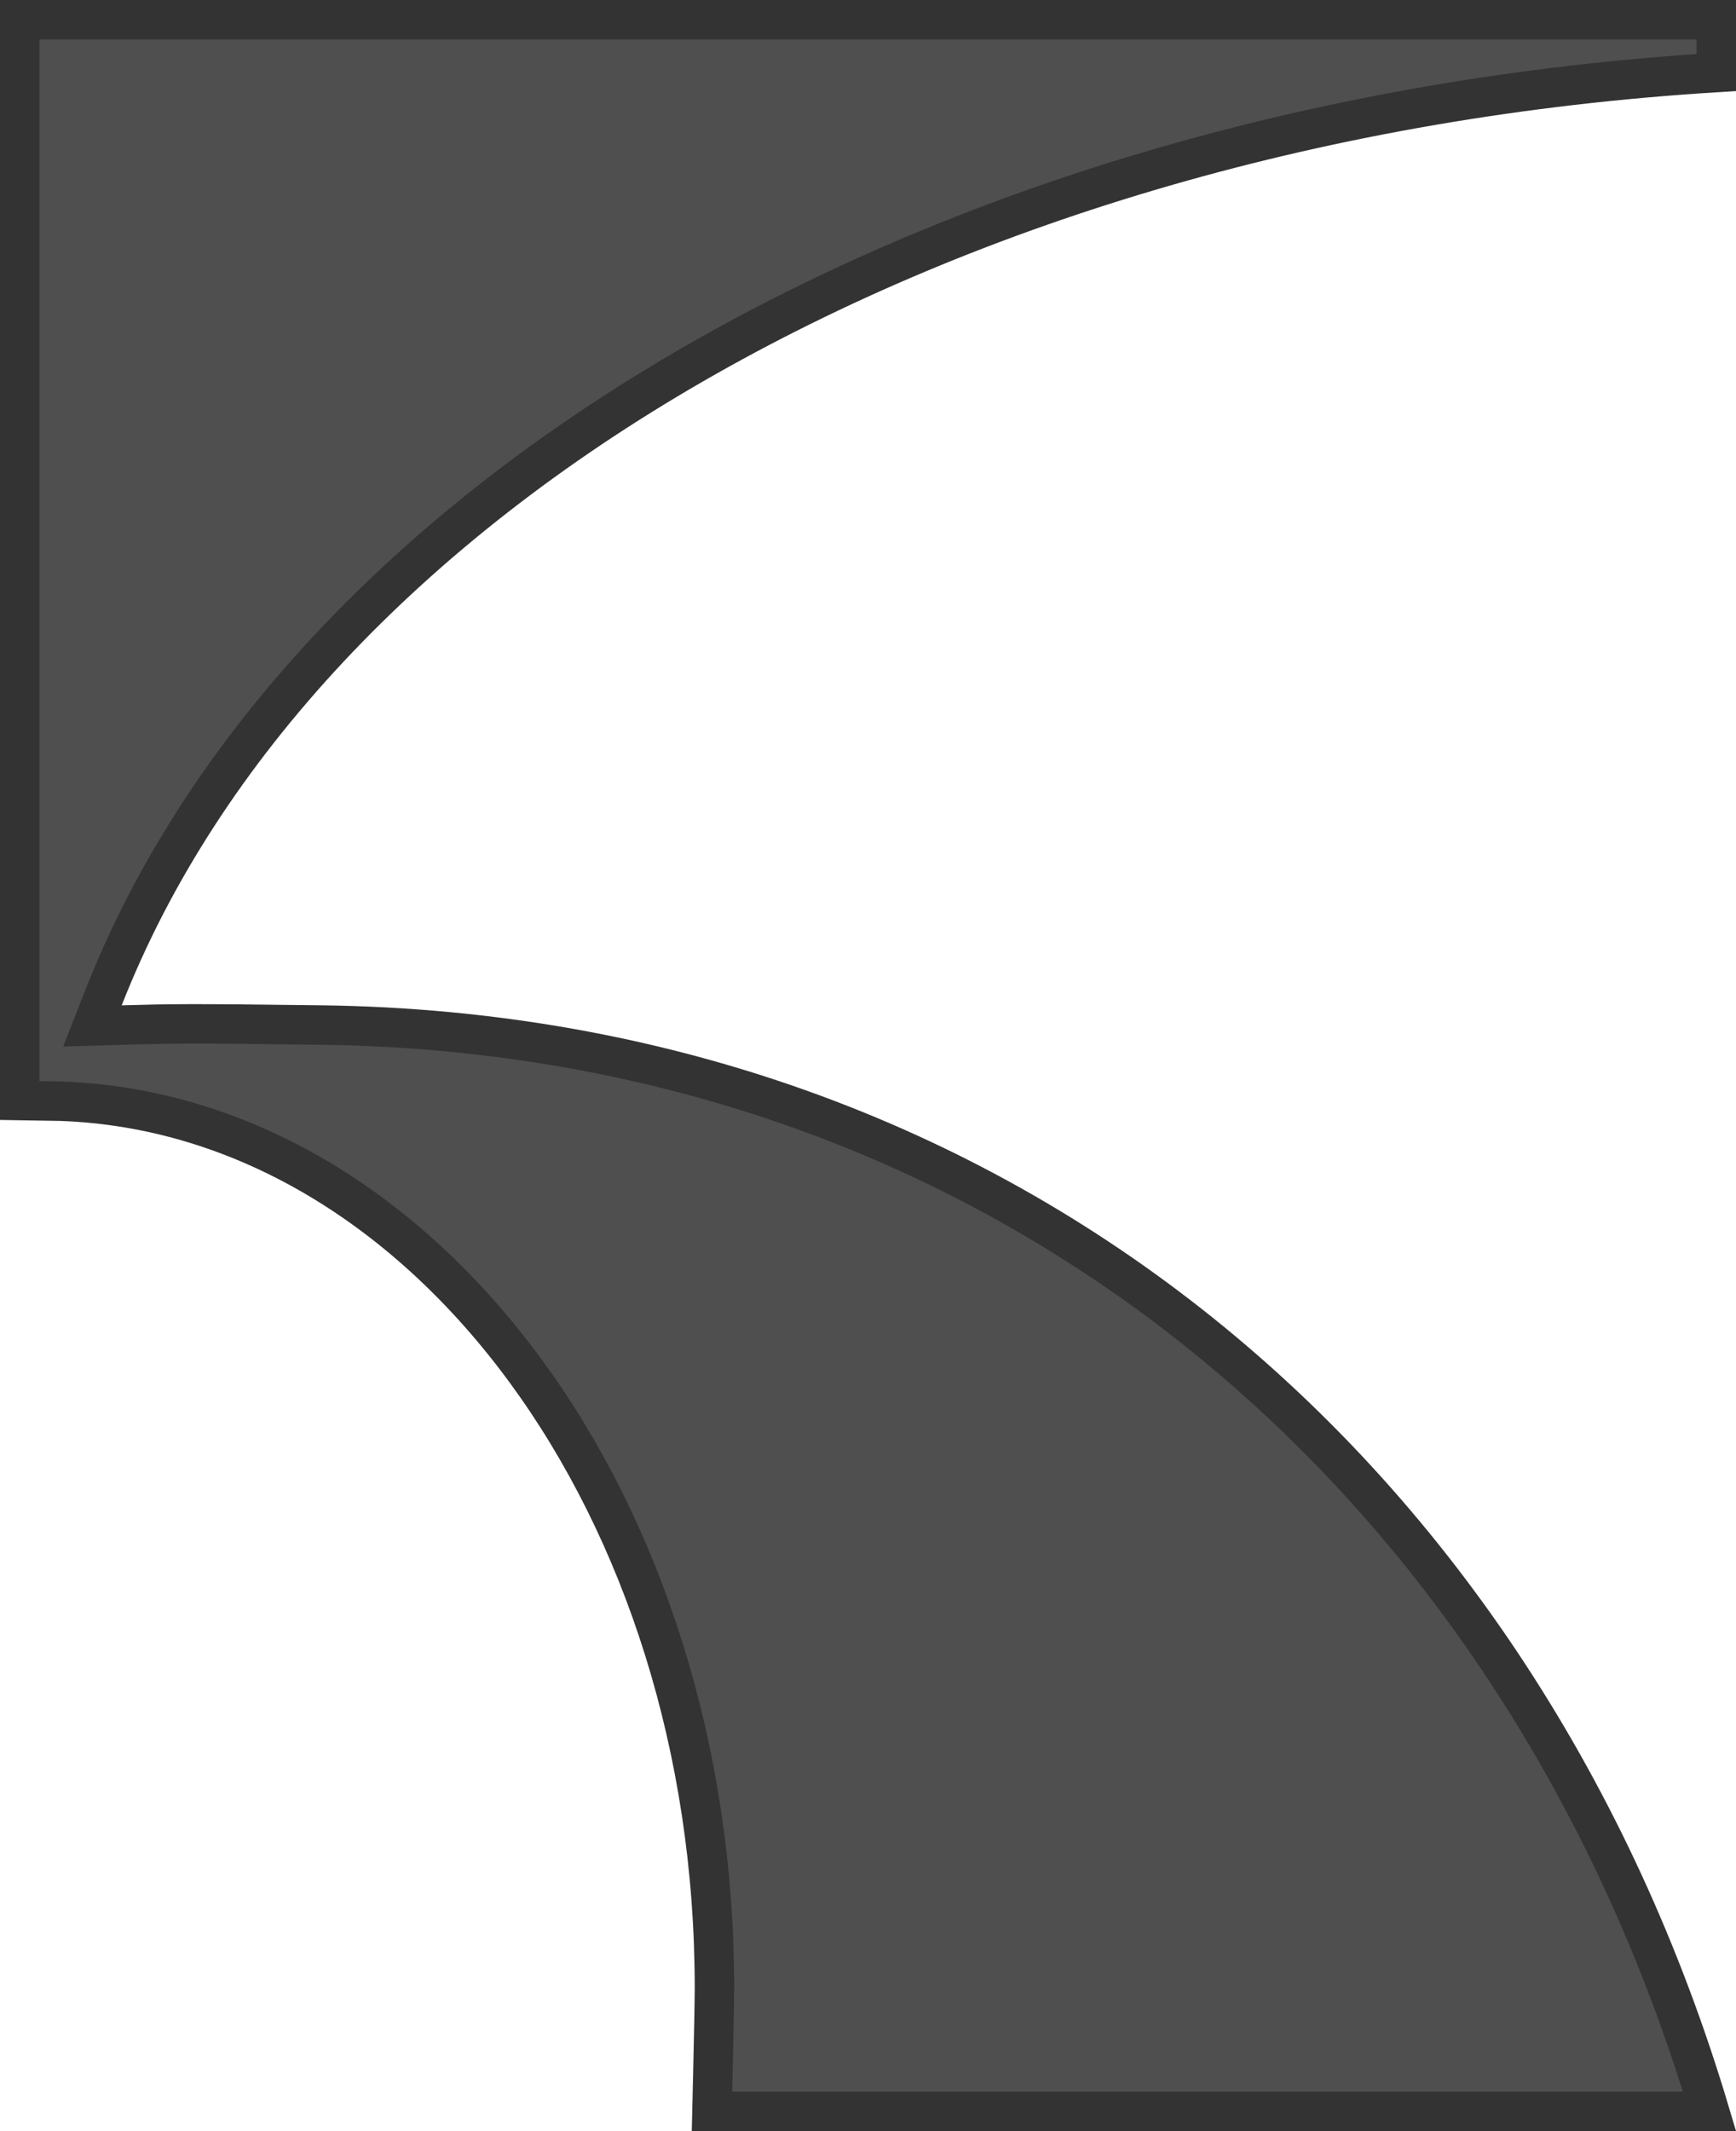 <svg width="44" height="54" viewBox="0 0 44 54" fill="none" xmlns="http://www.w3.org/2000/svg">
    <path d="M1.539 27.903L1.539 27.903L1.53 27.903L0.5 27.886V25.541V0.5H43.5V1.838C23.816 3.054 7.617 12.544 2.619 25.292L2.343 25.996L3.098 25.974L3.162 25.972C4.279 25.941 4.728 25.928 8.139 25.973L8.139 25.973C25.47 26.197 38.52 37.399 43.33 53.5H18.046C18.053 53.217 18.062 52.843 18.07 52.45C18.089 51.628 18.108 50.712 18.108 50.36C18.108 44.295 16.289 38.778 13.314 34.727C10.34 30.676 6.188 28.067 1.539 27.903Z"
          fill="#4F4F4F" stroke="#333333"/>
</svg>
